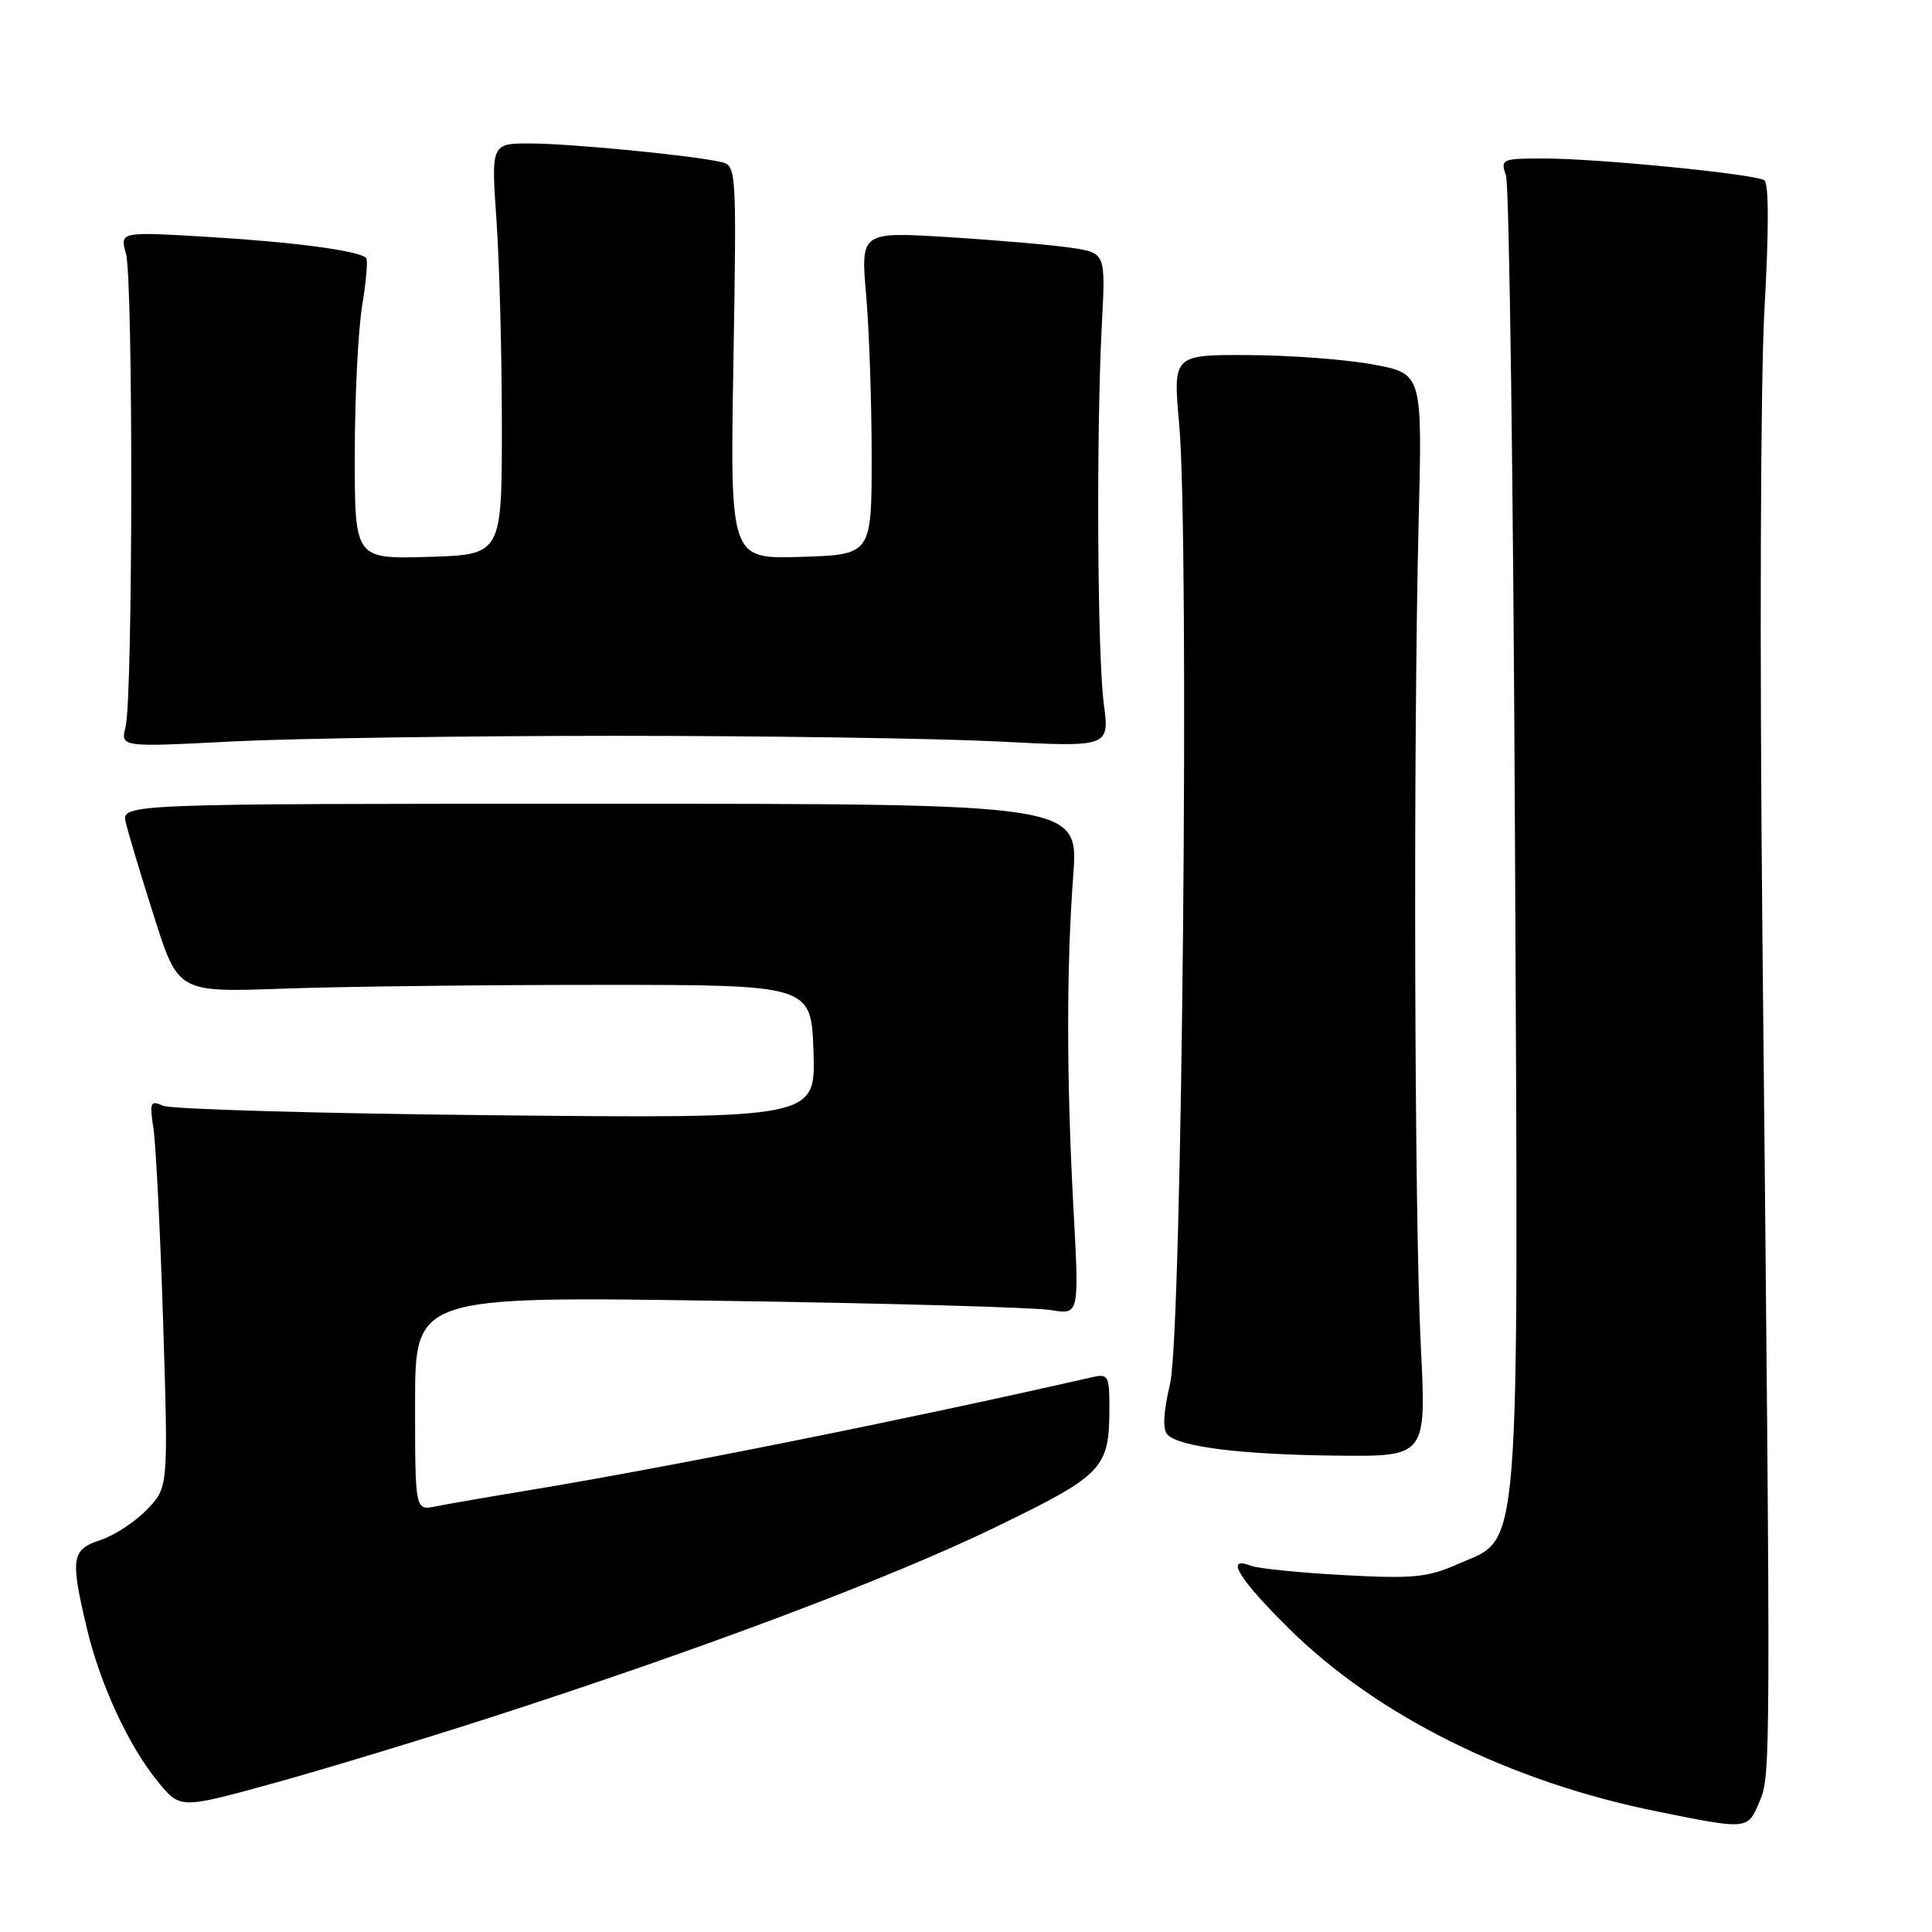 <?xml version="1.0" encoding="UTF-8" standalone="no"?>
<!DOCTYPE svg PUBLIC "-//W3C//DTD SVG 1.1//EN" "http://www.w3.org/Graphics/SVG/1.1/DTD/svg11.dtd" >
<svg xmlns="http://www.w3.org/2000/svg" xmlns:xlink="http://www.w3.org/1999/xlink" version="1.1" viewBox="0 0 256 256">
 <g >
 <path fill="currentColor"
d=" M 233.13 238.75 C 234.65 235.14 234.65 235.32 233.53 124.00 C 233.15 85.83 233.27 50.47 233.80 41.00 C 234.39 30.55 234.39 24.28 233.78 23.89 C 232.48 23.05 211.73 21.00 204.57 21.00 C 198.99 21.00 198.80 21.08 199.55 23.25 C 199.98 24.49 200.52 63.94 200.74 110.92 C 201.20 208.73 201.61 203.52 193.17 207.25 C 189.17 209.02 187.23 209.21 178.04 208.71 C 172.24 208.40 166.71 207.84 165.75 207.47 C 162.25 206.11 164.11 209.18 170.78 215.78 C 182.43 227.32 200.03 236.08 219.50 240.01 C 231.64 242.47 231.56 242.47 233.13 238.75 Z  M 65.00 227.57 C 92.93 218.55 117.89 209.15 131.78 202.42 C 146.28 195.38 147.00 194.63 147.00 186.42 C 147.00 182.31 146.82 182.00 144.75 182.48 C 120.07 188.10 89.10 194.32 70.00 197.48 C 64.78 198.34 59.26 199.30 57.75 199.60 C 55.00 200.16 55.00 200.16 55.00 185.96 C 55.00 171.76 55.00 171.76 95.25 172.36 C 117.39 172.68 137.19 173.24 139.25 173.59 C 143.00 174.22 143.00 174.22 142.25 160.36 C 141.31 142.98 141.30 128.23 142.21 116.00 C 142.91 106.50 142.91 106.50 79.50 106.50 C 16.09 106.50 16.09 106.50 16.67 109.00 C 16.99 110.38 18.68 116.00 20.43 121.50 C 23.61 131.50 23.61 131.50 37.56 131.00 C 45.23 130.72 64.10 130.50 79.50 130.50 C 107.50 130.50 107.50 130.50 107.79 139.35 C 108.08 148.20 108.08 148.20 65.79 147.78 C 42.53 147.55 22.66 146.98 21.62 146.52 C 19.92 145.76 19.80 146.04 20.34 149.59 C 20.66 151.74 21.24 163.30 21.62 175.29 C 22.30 197.07 22.30 197.07 19.49 200.01 C 17.94 201.63 15.17 203.45 13.34 204.05 C 9.47 205.33 9.30 206.41 11.48 215.65 C 13.25 223.18 17.07 231.41 20.97 236.14 C 23.89 239.69 23.89 239.69 36.20 236.30 C 42.96 234.43 55.92 230.50 65.00 227.57 Z  M 188.26 178.25 C 187.41 161.57 187.25 98.40 187.98 69.00 C 188.47 49.51 188.47 49.51 181.98 48.30 C 178.42 47.64 170.98 47.07 165.46 47.05 C 155.42 47.00 155.42 47.00 156.25 56.25 C 157.63 71.64 156.64 176.44 155.05 183.30 C 154.14 187.21 154.03 189.43 154.71 190.11 C 156.34 191.74 164.62 192.76 177.25 192.88 C 189.01 193.00 189.01 193.00 188.26 178.25 Z  M 81.50 97.50 C 101.30 97.50 124.14 97.84 132.26 98.25 C 147.02 99.01 147.02 99.01 146.26 93.25 C 145.40 86.74 145.25 57.29 146.00 43.01 C 146.50 33.52 146.50 33.52 142.00 32.84 C 139.53 32.47 132.22 31.83 125.77 31.43 C 114.04 30.70 114.04 30.70 114.77 39.10 C 115.17 43.72 115.50 53.35 115.50 60.50 C 115.50 73.50 115.50 73.50 106.12 73.79 C 96.74 74.08 96.74 74.08 97.18 48.01 C 97.61 22.34 97.58 21.93 95.56 21.47 C 91.76 20.59 75.55 19.02 70.29 19.01 C 65.08 19.00 65.08 19.00 65.79 29.25 C 66.18 34.89 66.50 47.15 66.50 56.50 C 66.50 73.50 66.50 73.50 56.75 73.79 C 47.00 74.07 47.00 74.07 47.01 60.29 C 47.01 52.70 47.45 43.83 47.98 40.56 C 48.52 37.30 48.76 34.43 48.52 34.18 C 47.56 33.22 38.90 32.07 27.69 31.40 C 15.88 30.69 15.88 30.69 16.69 33.60 C 17.66 37.07 17.61 92.43 16.64 96.30 C 15.96 99.01 15.96 99.01 30.73 98.25 C 38.85 97.84 61.70 97.50 81.50 97.50 Z "/>
</g>
</svg>